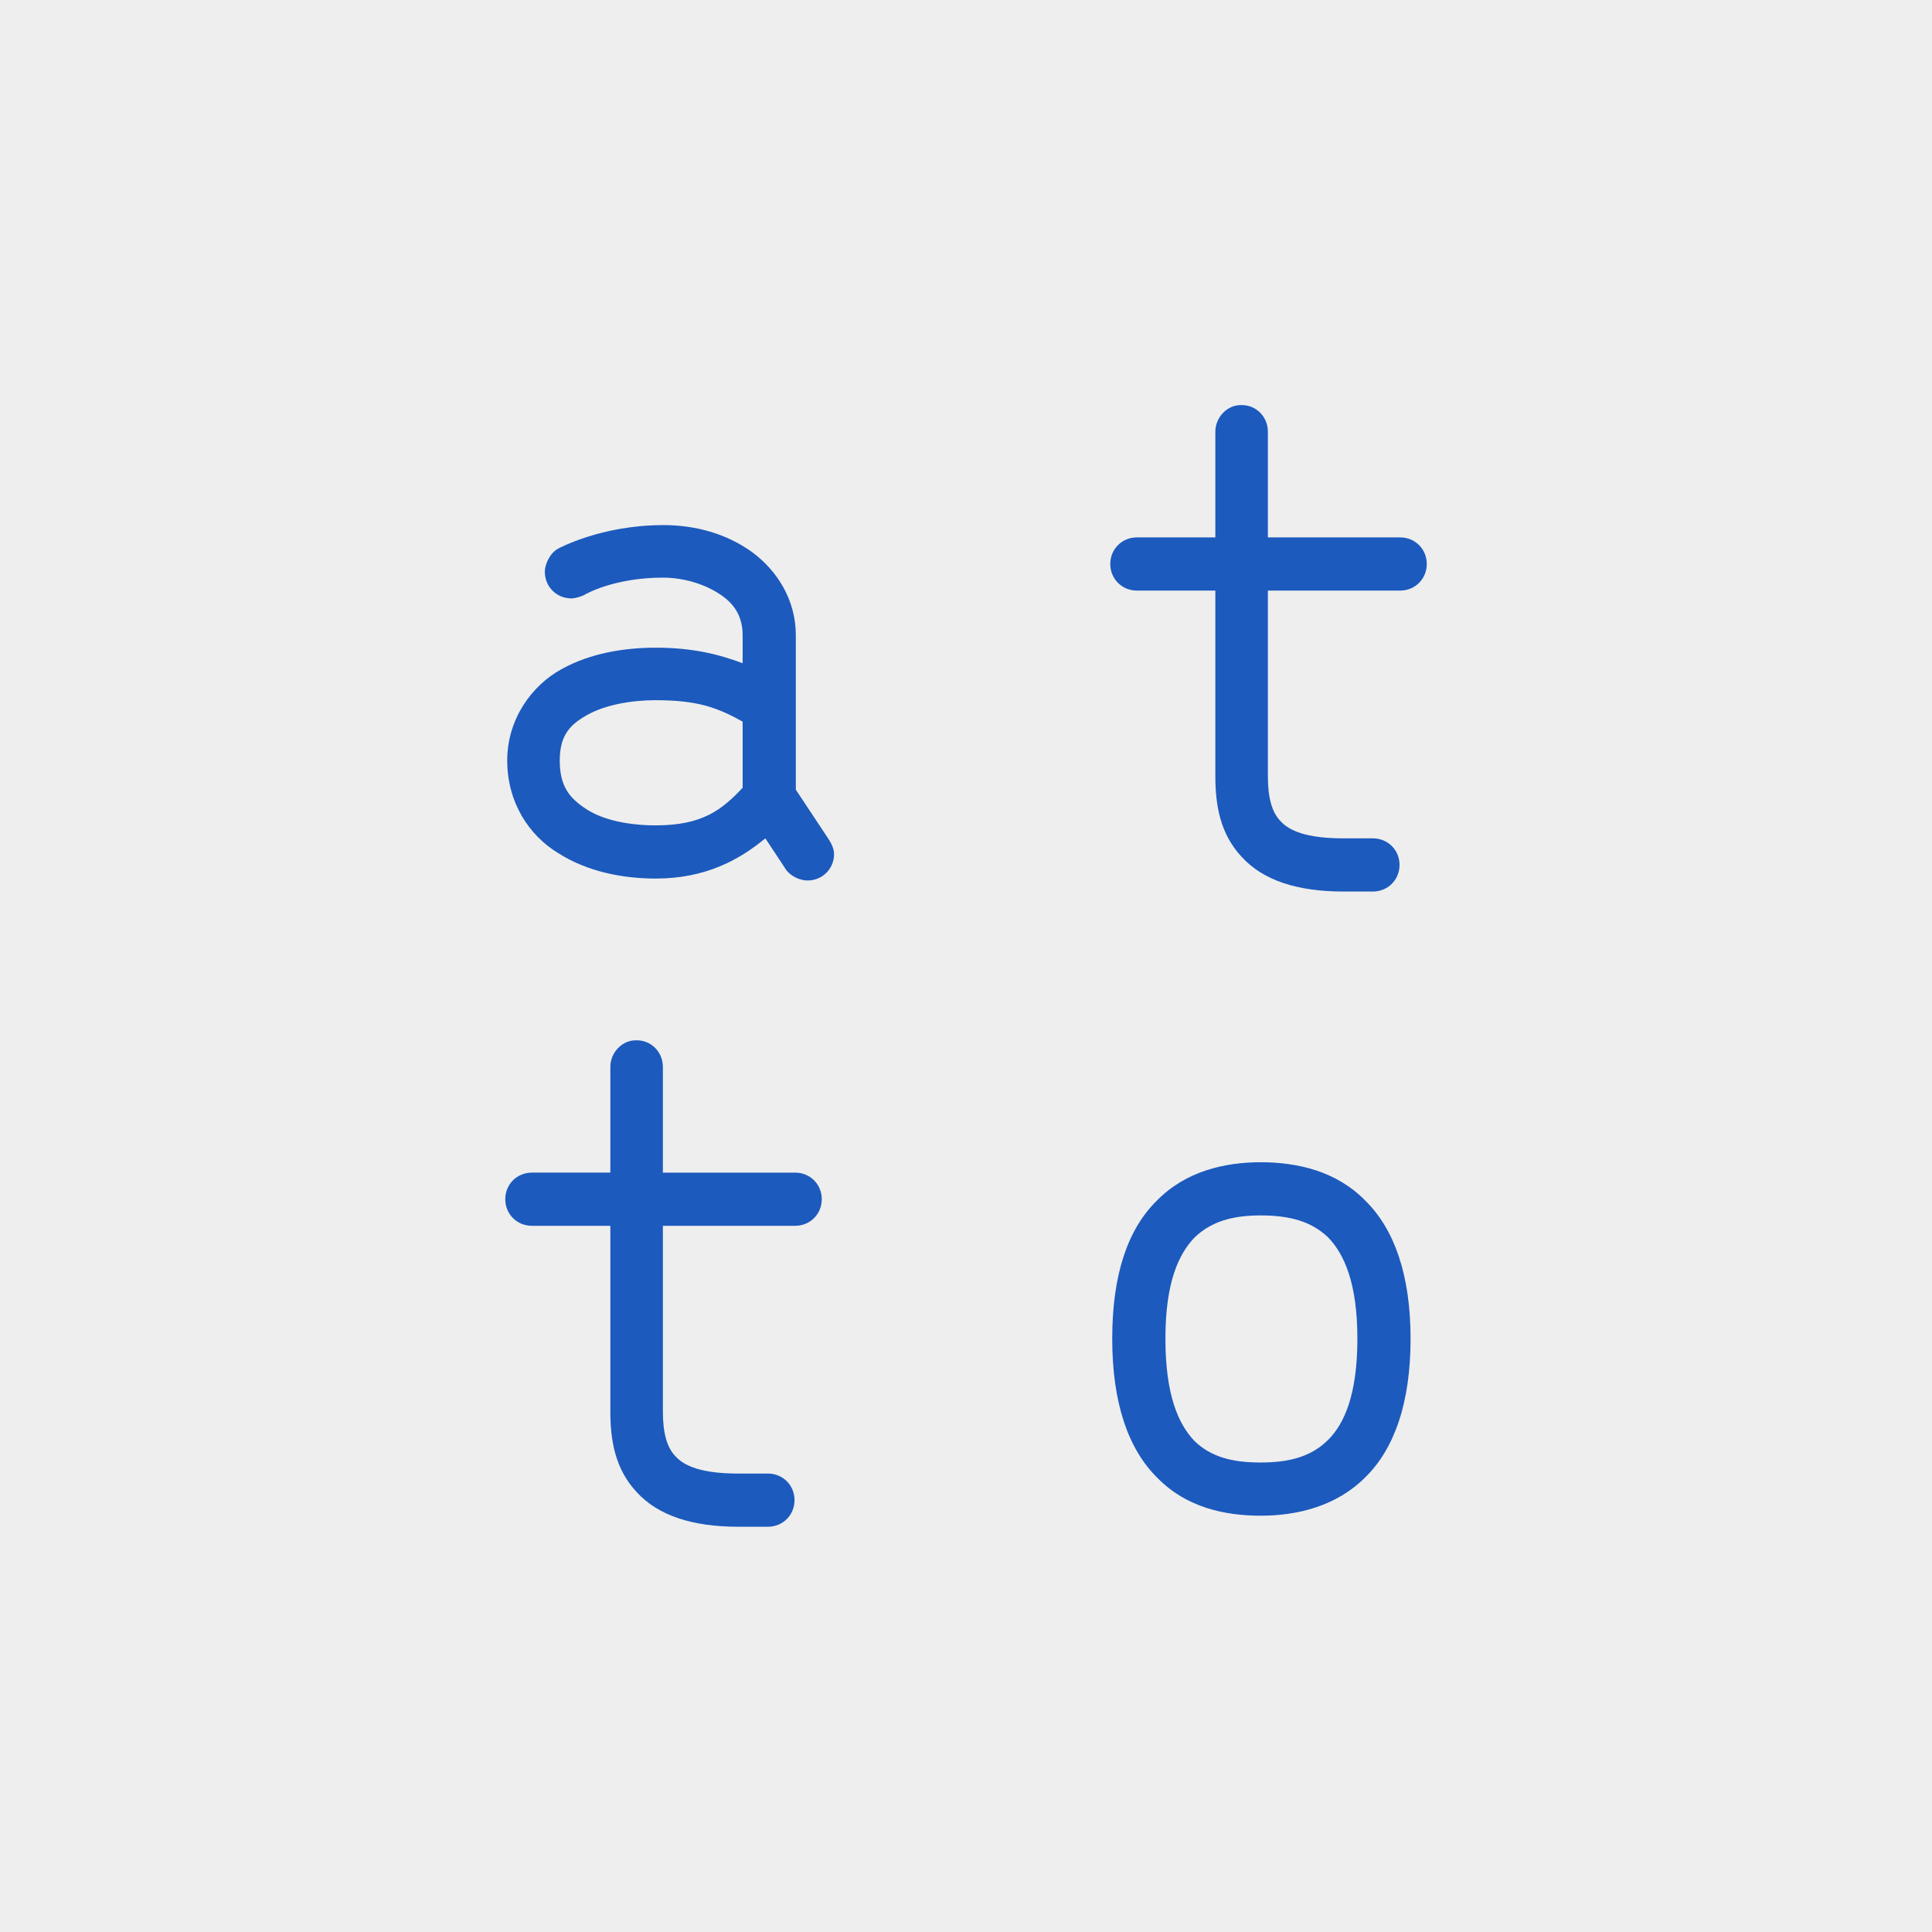 <?xml version="1.0" encoding="UTF-8" standalone="no"?>
<svg
   xmlns:dc="http://purl.org/dc/elements/1.1/"
   xmlns:cc="http://creativecommons.org/ns#"
   xmlns:rdf="http://www.w3.org/1999/02/22-rdf-syntax-ns#"
   xmlns:svg="http://www.w3.org/2000/svg"
   xmlns="http://www.w3.org/2000/svg"
   xmlns:sodipodi="http://sodipodi.sourceforge.net/DTD/sodipodi-0.dtd"
   xmlns:inkscape="http://www.inkscape.org/namespaces/inkscape"
   width="512"
   height="512"
   viewBox="0 0 135.467 135.467"
   version="1.1"
   id="svg8"
   inkscape:version="1.0.1 (3bc2e81, 2020-09-07)"
   sodipodi:docname="maskable.svg"
   inkscape:export-filename="/home/james/Code/Personal/atto/media/maskable.png"
   inkscape:export-xdpi="96"
   inkscape:export-ydpi="96">
  <defs
     id="defs2" />
  <sodipodi:namedview
     id="base"
     pagecolor="#ffffff"
     bordercolor="#666666"
     borderopacity="1.0"
     inkscape:pageopacity="0.0"
     inkscape:pageshadow="2"
     inkscape:zoom="1.4"
     inkscape:cx="252.86434"
     inkscape:cy="255.78445"
     inkscape:document-units="px"
     inkscape:current-layer="layer1"
     inkscape:document-rotation="0"
     showgrid="false"
     units="px"
     inkscape:snap-page="true"
     inkscape:window-width="1920"
     inkscape:window-height="1020"
     inkscape:window-x="0"
     inkscape:window-y="32"
     inkscape:window-maximized="1" />
  <g
     inkscape:label="Layer 1"
     inkscape:groupmode="layer"
     id="layer1">
    <rect
       style="fill:#eeeeee;fill-opacity:1;stroke:none;stroke-width:3.229"
       id="rect833"
       width="135.467"
       height="135.467"
       x="0"
       y="0" />
    <g
       id="g920"
       transform="matrix(0.771,0,0,0.771,15.717,15.505)">
      <path
         d="m 39.899,27.642 c 2.949,0 5.78,0.767 8.139,2.477 2.3,1.71 3.952,4.365 3.952,7.55 v 6.429 7.609 l 3.008,4.542 c 0.236,0.354 0.472,0.885 0.472,1.298 0,1.357 -1.062,2.418 -2.418,2.418 -0.708,0 -1.593,-0.413 -2.005,-1.062 l -1.828,-2.772 c -2.359,1.946 -5.426,3.657 -9.968,3.657 -3.067,0 -6.252,-0.649 -8.847,-2.3 -2.654,-1.593 -4.66,-4.601 -4.66,-8.434 0,-3.775 2.241,-6.842 4.954,-8.316 2.654,-1.475 5.78,-1.946 8.552,-1.946 3.303,0 5.721,0.59 7.904,1.416 v -2.536 c 0,-1.593 -0.649,-2.772 -1.946,-3.657 -1.357,-0.944 -3.303,-1.593 -5.308,-1.593 -4.483,0 -7.078,1.534 -7.078,1.534 -0.295,0.177 -0.885,0.354 -1.239,0.354 -1.357,0 -2.418,-1.062 -2.418,-2.418 0,-0.767 0.531,-1.769 1.239,-2.123 0,0 3.893,-2.123 9.496,-2.123 z m -0.649,15.925 c -2.182,0 -4.601,0.413 -6.252,1.357 -1.593,0.885 -2.477,1.887 -2.477,4.129 0,2.359 0.885,3.421 2.418,4.424 1.534,1.003 3.893,1.475 6.311,1.475 4.247,0 6.016,-1.416 7.904,-3.421 v -6.016 c -2.241,-1.239 -4.011,-1.946 -7.904,-1.946 z"
         style="font-style:normal;font-variant:normal;font-weight:normal;font-stretch:normal;font-size:52.787px;line-height:1.25;font-family:'Brass Mono Comfortable';-inkscape-font-specification:'Brass Mono Comfortable';letter-spacing:0px;word-spacing:0px;fill:#1c5abd;fill-opacity:1;stroke:none;stroke-width:1.769"
         id="path841" />
      <path
         d="m 37.422,74.5 h 0.118 c 1.298,0 2.359,1.062 2.359,2.418 v 0.059 9.555 h 11.973 0.059 c 1.357,0 2.418,1.062 2.418,2.418 0,1.357 -1.062,2.418 -2.418,2.418 h -0.059 -11.973 v 16.869 c 0,1.946 0.354,3.303 1.18,4.129 0.767,0.826 2.3,1.534 5.662,1.534 h 2.713 c 1.357,0 2.418,1.062 2.418,2.418 0,1.357 -1.062,2.418 -2.418,2.418 h -2.713 c -4.129,0 -7.255,-1.003 -9.201,-3.126 -2.005,-2.123 -2.418,-4.778 -2.418,-7.373 V 91.368 h -7.137 c -1.357,0 -2.418,-1.062 -2.418,-2.418 0,-1.357 1.062,-2.418 2.418,-2.418 h 7.137 v -9.555 -0.059 c 0,-1.298 1.062,-2.418 2.3,-2.418 z"
         style="font-style:normal;font-variant:normal;font-weight:normal;font-stretch:normal;font-size:52.787px;line-height:1.25;font-family:'Brass Mono Comfortable';-inkscape-font-specification:'Brass Mono Comfortable';letter-spacing:0px;word-spacing:0px;fill:#1c5abd;fill-opacity:1;stroke:none;stroke-width:1.769"
         id="path845" />
      <path
         d="m 92.443,16.731 h 0.118 c 1.298,0 2.359,1.062 2.359,2.418 v 0.059 9.555 h 11.973 0.059 c 1.357,0 2.418,1.062 2.418,2.418 0,1.357 -1.062,2.418 -2.418,2.418 h -0.059 -11.973 v 16.869 c 0,1.946 0.354,3.303 1.18,4.129 0.767,0.826 2.3,1.534 5.662,1.534 h 2.713 c 1.357,0 2.418,1.062 2.418,2.418 0,1.357 -1.062,2.418 -2.418,2.418 h -2.713 c -4.129,0 -7.255,-1.003 -9.201,-3.126 -2.005,-2.123 -2.418,-4.778 -2.418,-7.373 V 33.599 h -7.137 c -1.357,0 -2.418,-1.062 -2.418,-2.418 0,-1.357 1.062,-2.418 2.418,-2.418 h 7.137 V 19.208 19.149 c 0,-1.298 1.062,-2.418 2.3,-2.418 z"
         style="font-style:normal;font-variant:normal;font-weight:normal;font-stretch:normal;font-size:52.787px;line-height:1.25;font-family:'Brass Mono Comfortable';-inkscape-font-specification:'Brass Mono Comfortable';letter-spacing:0px;word-spacing:0px;fill:#1c5abd;fill-opacity:1;stroke:none;stroke-width:1.769"
         id="path843" />
      <path
         d="m 94.272,85.588 c 3.362,0 6.901,0.826 9.496,3.48 2.654,2.595 4.129,6.783 4.129,12.563 0,5.839 -1.475,10.027 -4.129,12.622 -2.595,2.595 -6.134,3.48 -9.496,3.48 -3.303,0 -6.783,-0.767 -9.378,-3.421 -2.654,-2.595 -4.129,-6.783 -4.129,-12.681 0,-5.839 1.416,-9.968 4.07,-12.563 2.595,-2.654 6.134,-3.48 9.437,-3.48 z m 0,4.836 c -2.536,0 -4.483,0.531 -6.016,2.005 -1.475,1.534 -2.654,4.129 -2.654,9.201 0,5.131 1.18,7.786 2.654,9.319 1.534,1.475 3.48,1.946 6.016,1.946 2.595,0 4.601,-0.531 6.134,-2.064 1.475,-1.475 2.654,-4.129 2.654,-9.201 0,-5.013 -1.18,-7.668 -2.654,-9.201 -1.534,-1.475 -3.539,-2.005 -6.134,-2.005 z"
         style="font-style:normal;font-variant:normal;font-weight:normal;font-stretch:normal;font-size:52.787px;line-height:1.25;font-family:'Brass Mono Comfortable';-inkscape-font-specification:'Brass Mono Comfortable';letter-spacing:0px;word-spacing:0px;fill:#1c5abd;fill-opacity:1;stroke:none;stroke-width:1.769"
         id="path847" />
    </g>
  </g>
</svg>
